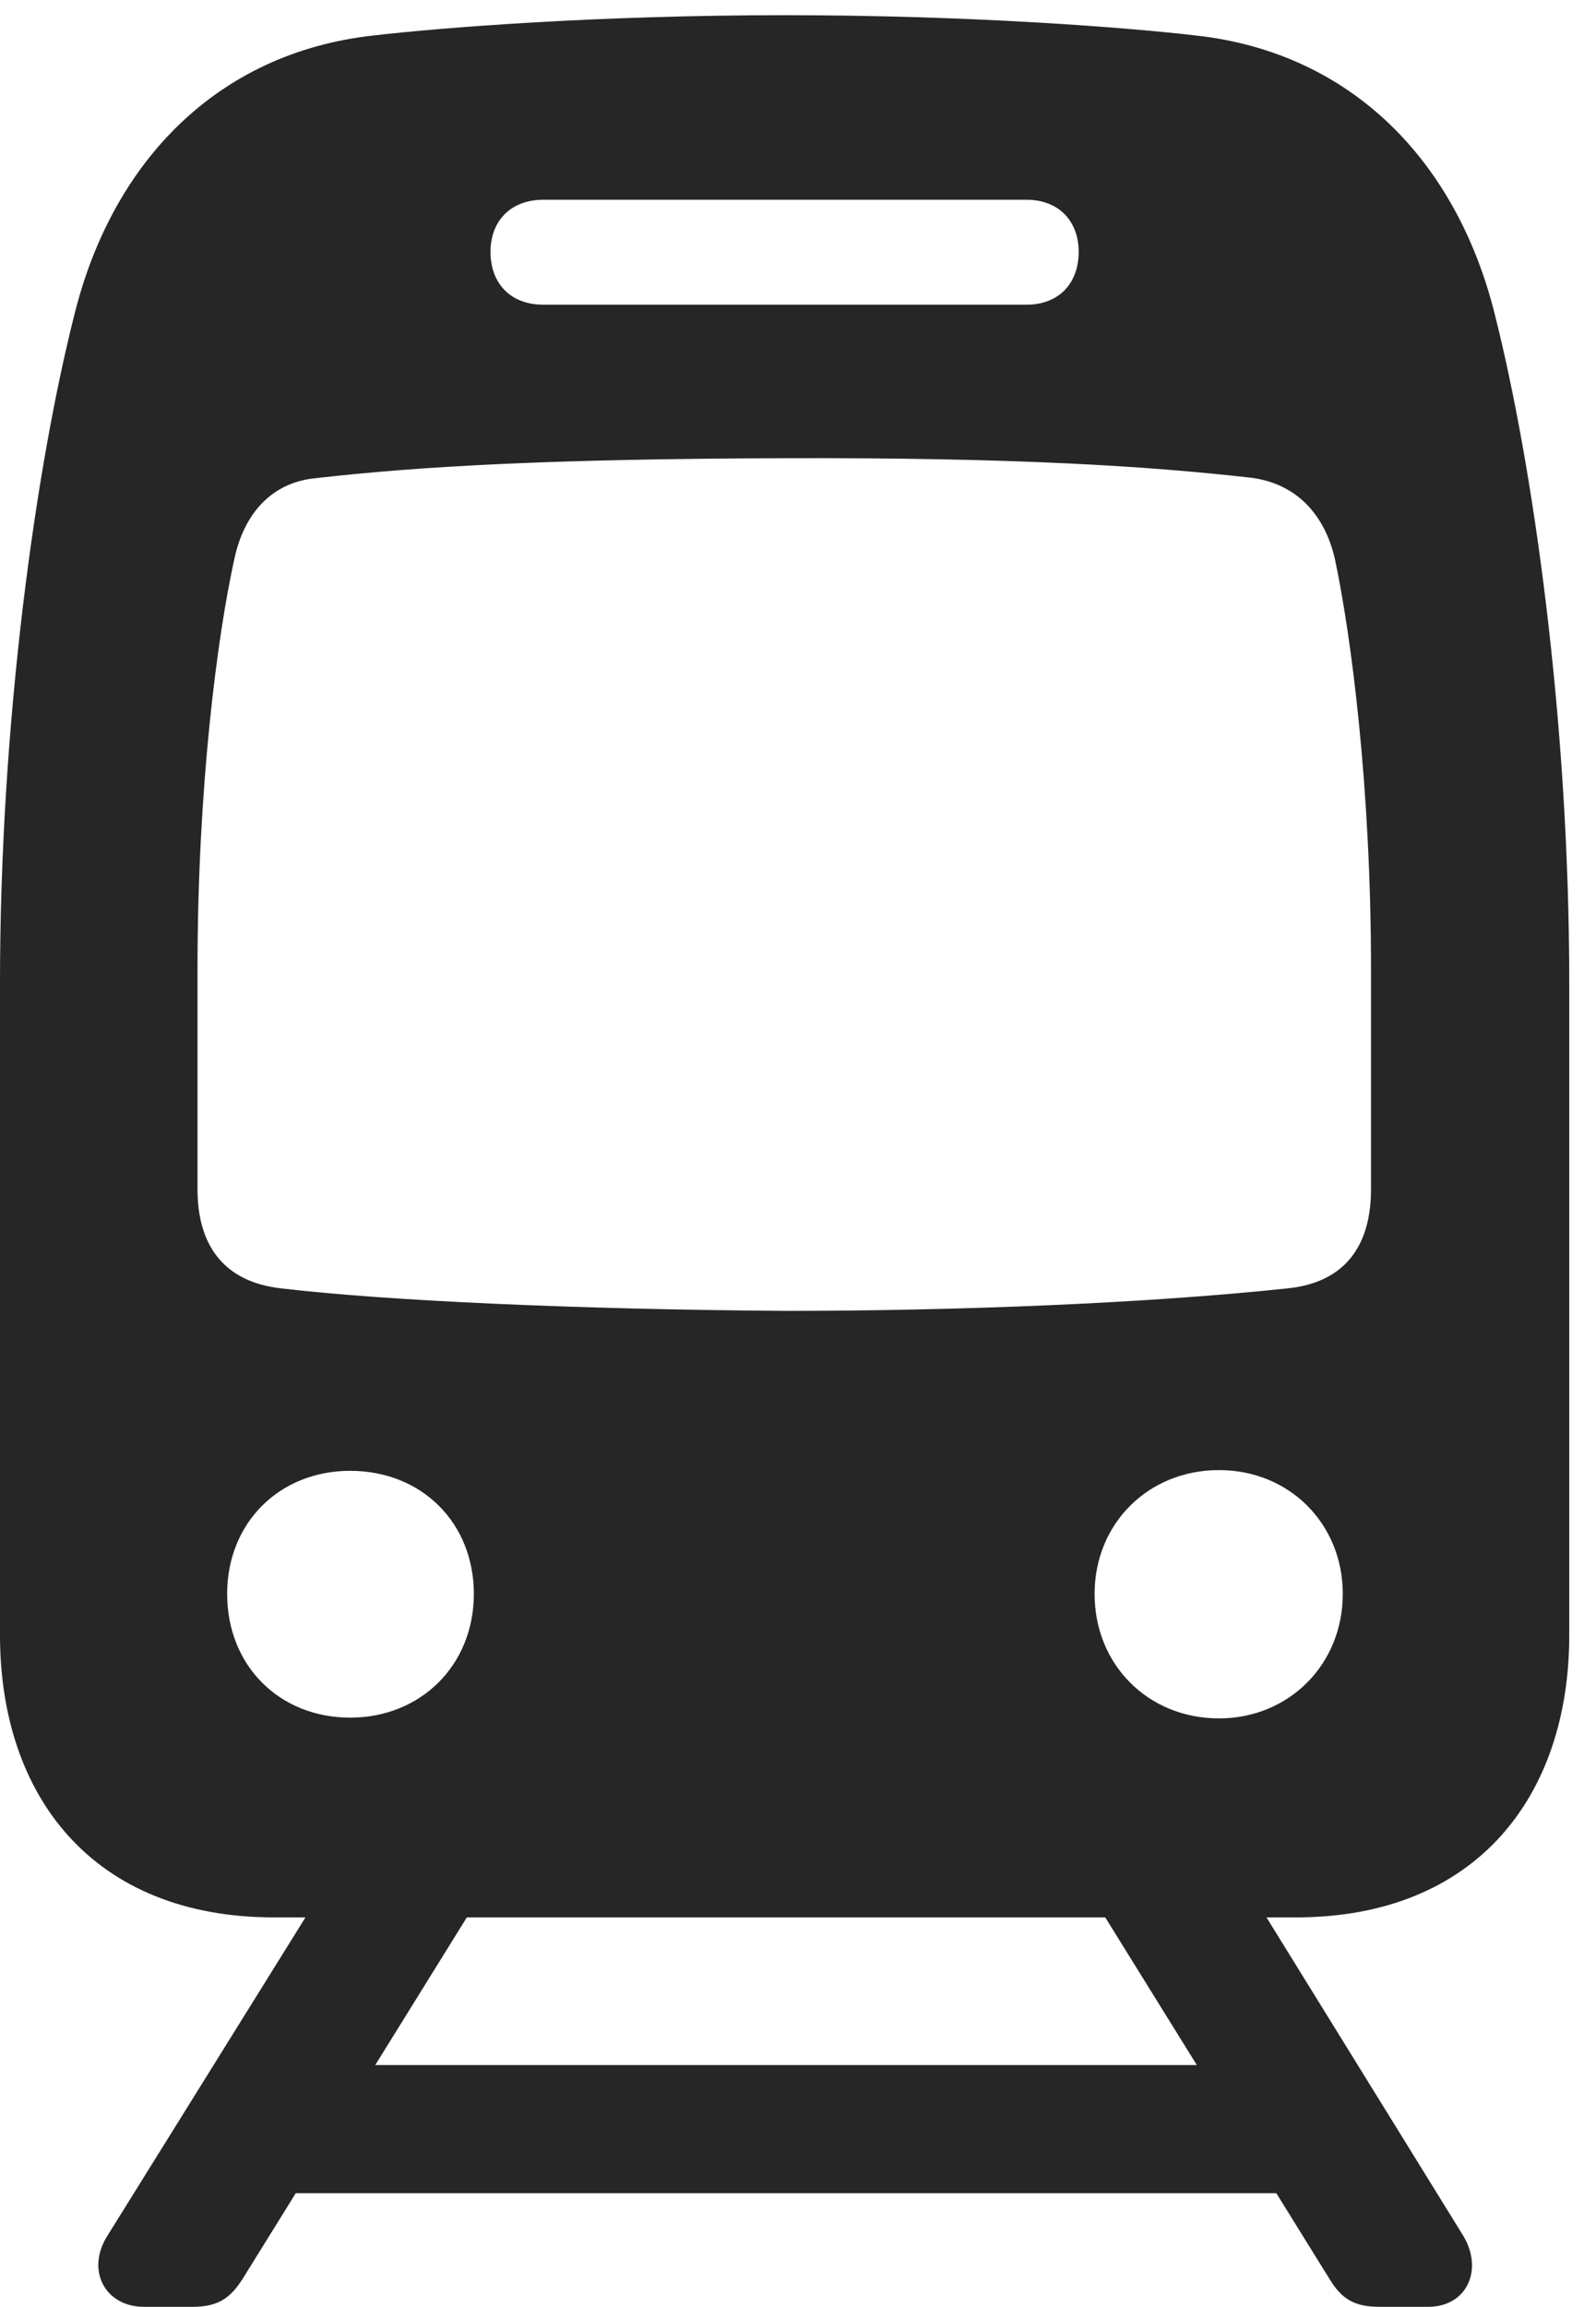 <?xml version="1.0" encoding="UTF-8"?>
<!--Generator: Apple Native CoreSVG 326-->
<!DOCTYPE svg
PUBLIC "-//W3C//DTD SVG 1.1//EN"
       "http://www.w3.org/Graphics/SVG/1.1/DTD/svg11.dtd">
<svg version="1.1" xmlns="http://www.w3.org/2000/svg" xmlns:xlink="http://www.w3.org/1999/xlink" viewBox="0 0 21.543 31.123">
 <g>
  <rect height="31.123" opacity="0" width="21.543" x="0" y="0"/>
  <path d="M3.701 25.869L17.49 25.869C19.932 25.869 21.182 24.229 21.182 22.061L21.182 13.262C21.182 9.717 20.693 6.279 20.176 4.238C19.668 2.197 18.262 0.713 16.143 0.479C15.215 0.371 13.105 0.205 10.596 0.205C8.076 0.205 5.967 0.371 5.039 0.479C2.92 0.713 1.514 2.197 1.006 4.238C0.488 6.279 0 9.717 0 13.262L0 22.061C0 24.229 1.25 25.869 3.701 25.869ZM7.334 4.111C6.895 4.111 6.621 3.828 6.621 3.398C6.621 2.979 6.895 2.695 7.334 2.695L13.857 2.695C14.287 2.695 14.56 2.979 14.56 3.398C14.56 3.828 14.287 4.111 13.857 4.111ZM10.596 17.686C7.754 17.666 5.215 17.549 3.799 17.383C3.008 17.295 2.666 16.787 2.666 16.045L2.666 13.076C2.666 10.635 2.93 8.594 3.164 7.539C3.291 6.943 3.652 6.523 4.229 6.455C5.674 6.289 7.451 6.191 10.596 6.182C13.721 6.172 15.498 6.289 16.885 6.445C17.5 6.523 17.881 6.943 18.018 7.539C18.242 8.594 18.506 10.635 18.506 13.076L18.506 16.045C18.506 16.797 18.164 17.305 17.373 17.383C15.44 17.588 12.891 17.686 10.596 17.686ZM4.727 23.174C3.77 23.174 3.066 22.471 3.066 21.504C3.066 20.547 3.77 19.844 4.727 19.844C5.693 19.844 6.396 20.547 6.396 21.504C6.396 22.471 5.674 23.174 4.727 23.174ZM16.455 23.184C15.498 23.184 14.775 22.461 14.775 21.504C14.775 20.557 15.498 19.834 16.455 19.834C17.402 19.834 18.125 20.557 18.125 21.504C18.125 22.461 17.393 23.184 16.455 23.184ZM1.943 31.123L2.598 31.123C2.92 31.123 3.096 31.025 3.271 30.752L6.689 25.244L4.512 25.244L1.455 30.156C1.152 30.625 1.416 31.123 1.943 31.123ZM3.105 29.59L18.096 29.59L18.096 27.861L3.105 27.861ZM18.623 31.123L19.277 31.123C19.805 31.123 20.029 30.615 19.746 30.156L16.709 25.244L14.531 25.244L17.949 30.752C18.115 31.025 18.291 31.123 18.623 31.123Z" fill="black" fill-opacity="0.85"/>
 </g>
</svg>
